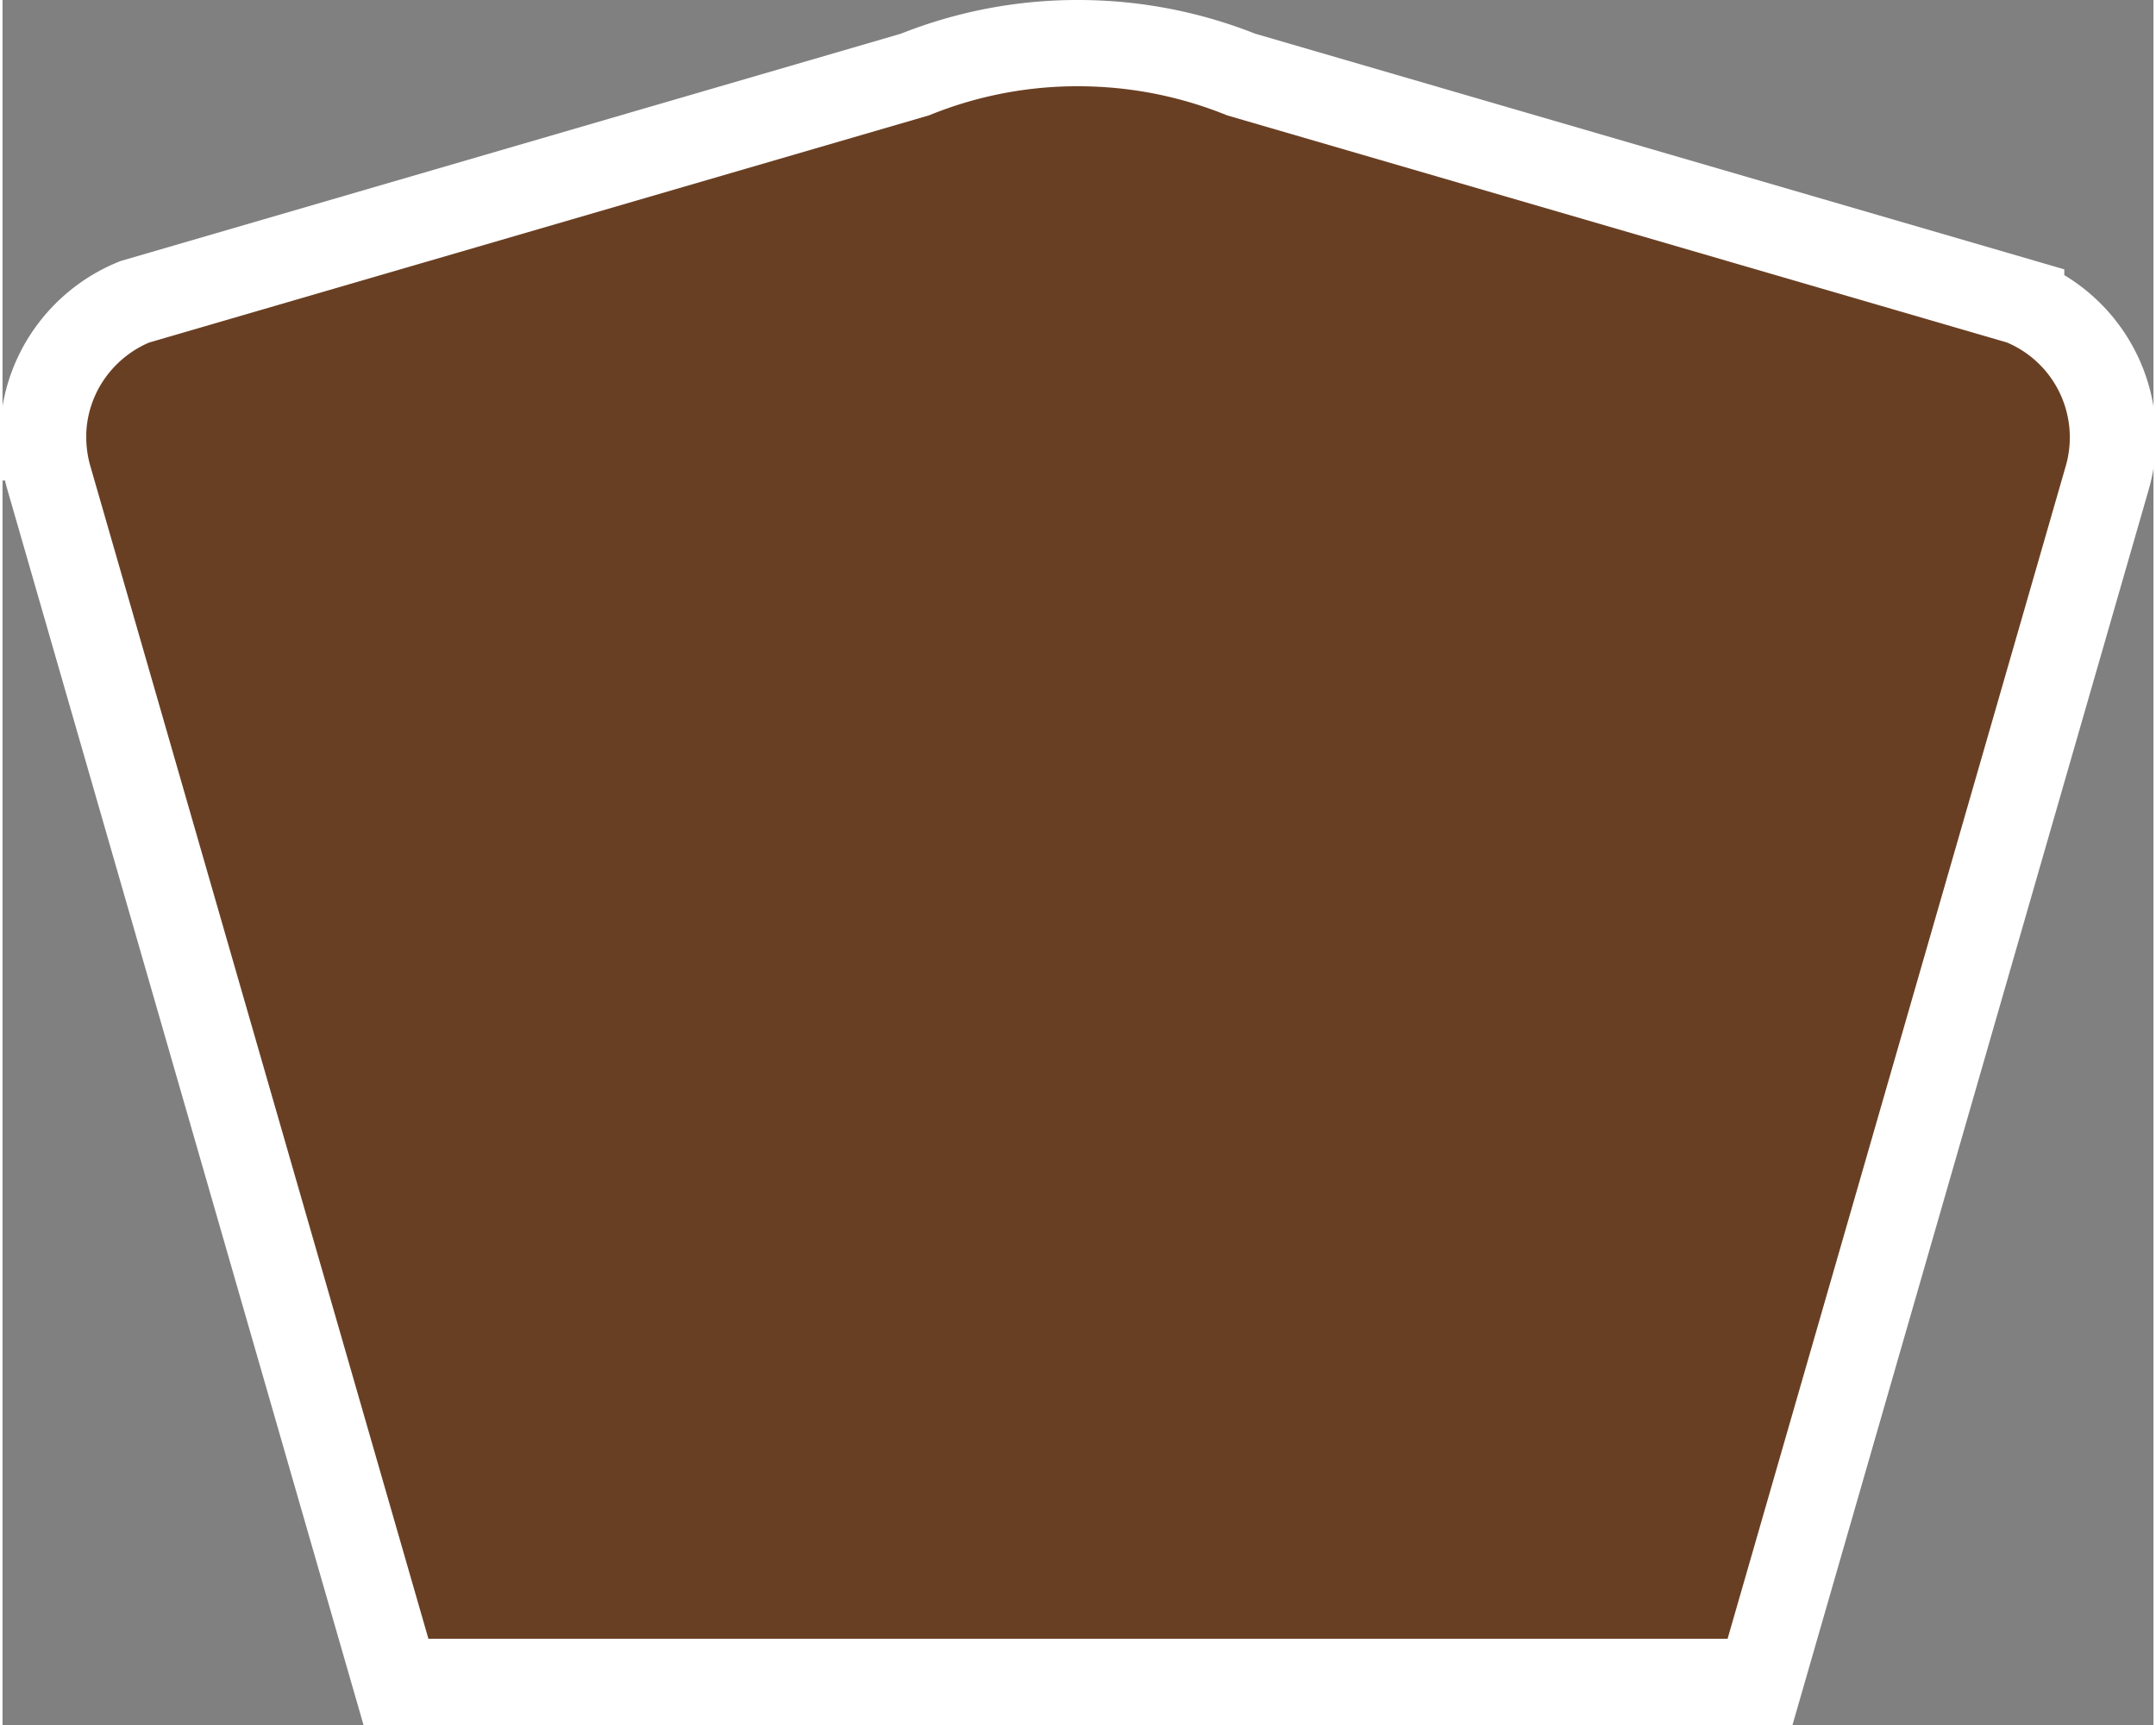 <svg width="25" height="20" version="1.0" viewBox="0 0 24.941 20" xmlns="http://www.w3.org/2000/svg"><rect x="0" y="0" width="24.941" height="20" fill="#808080" stroke="none"/><path d="M.47 5.071c0-.71.44-1.32 1.064-1.572L10.58.864A5.048 5.048 0 0 1 12.47.5c.67 0 1.308.13 1.892.364l9.045 2.634a1.695 1.695 0 0 1 .998 2.042L20.379 19.5H4.562L.537 5.54a1.692 1.692 0 0 1-.066-.469Z" fill-rule="evenodd" style="fill:#693f23;stroke:#fff;stroke-width:1;stroke-miterlimit:4;stroke-dasharray:none;stroke-opacity:1"/></svg>
